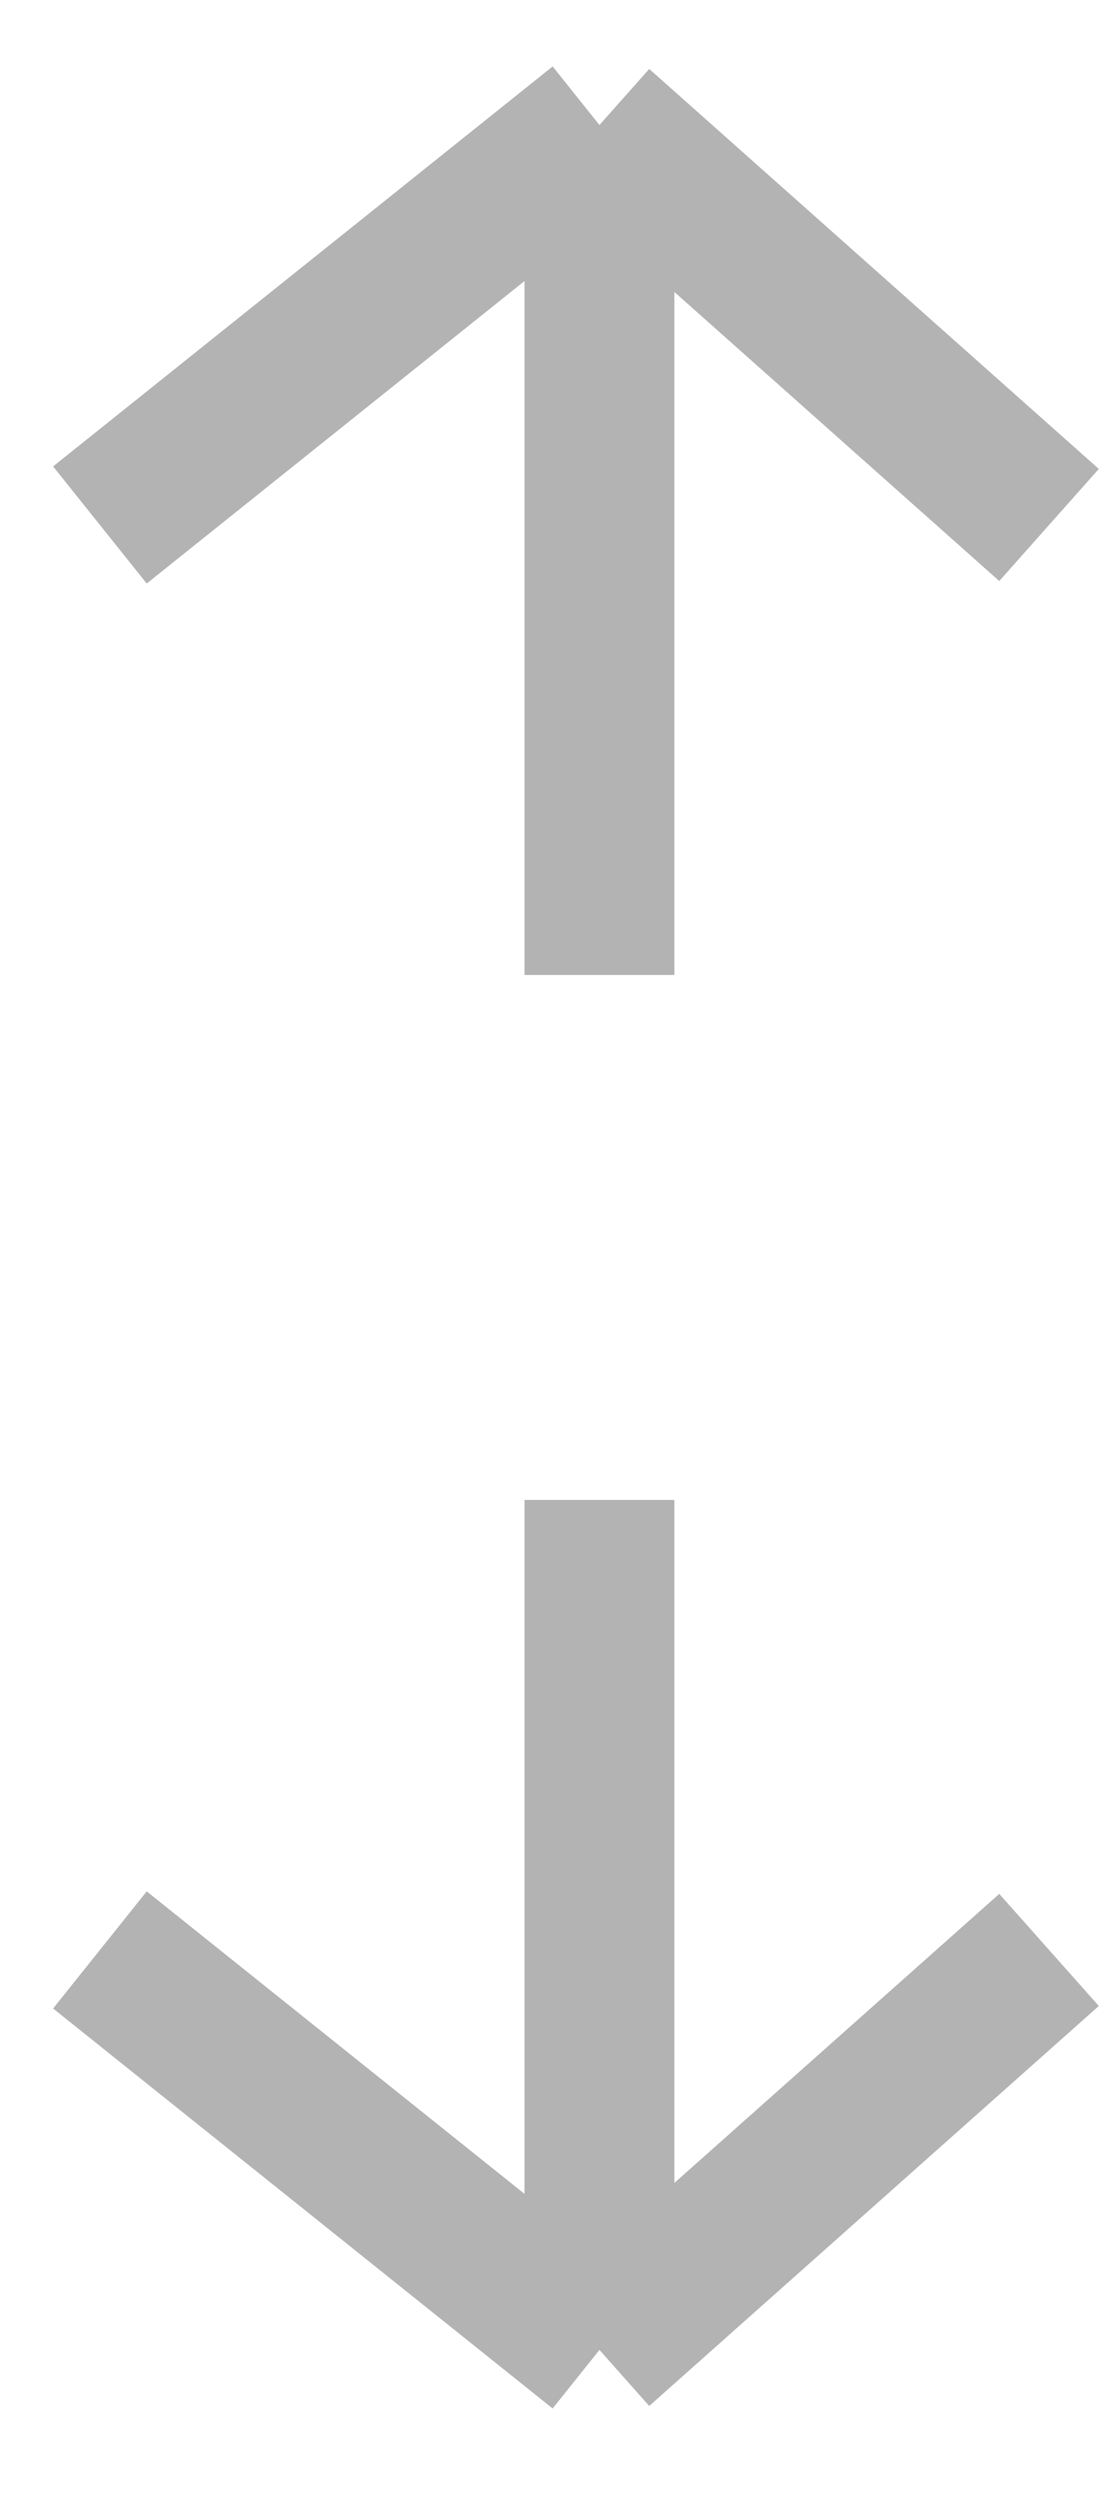 <svg width="11" height="25" viewBox="0 0 11 25" fill="none" xmlns="http://www.w3.org/2000/svg">
<path d="M6 15V23.5M6 23.5L10.5 19.5M6 23.5L1 19.5" stroke="#B3B3B3" stroke-width="1.5"/>
<path d="M6 9.75V1.25M6 1.25L10.5 5.25M6 1.25L1 5.25" stroke="#B3B3B3" stroke-width="1.5"/>
</svg>
